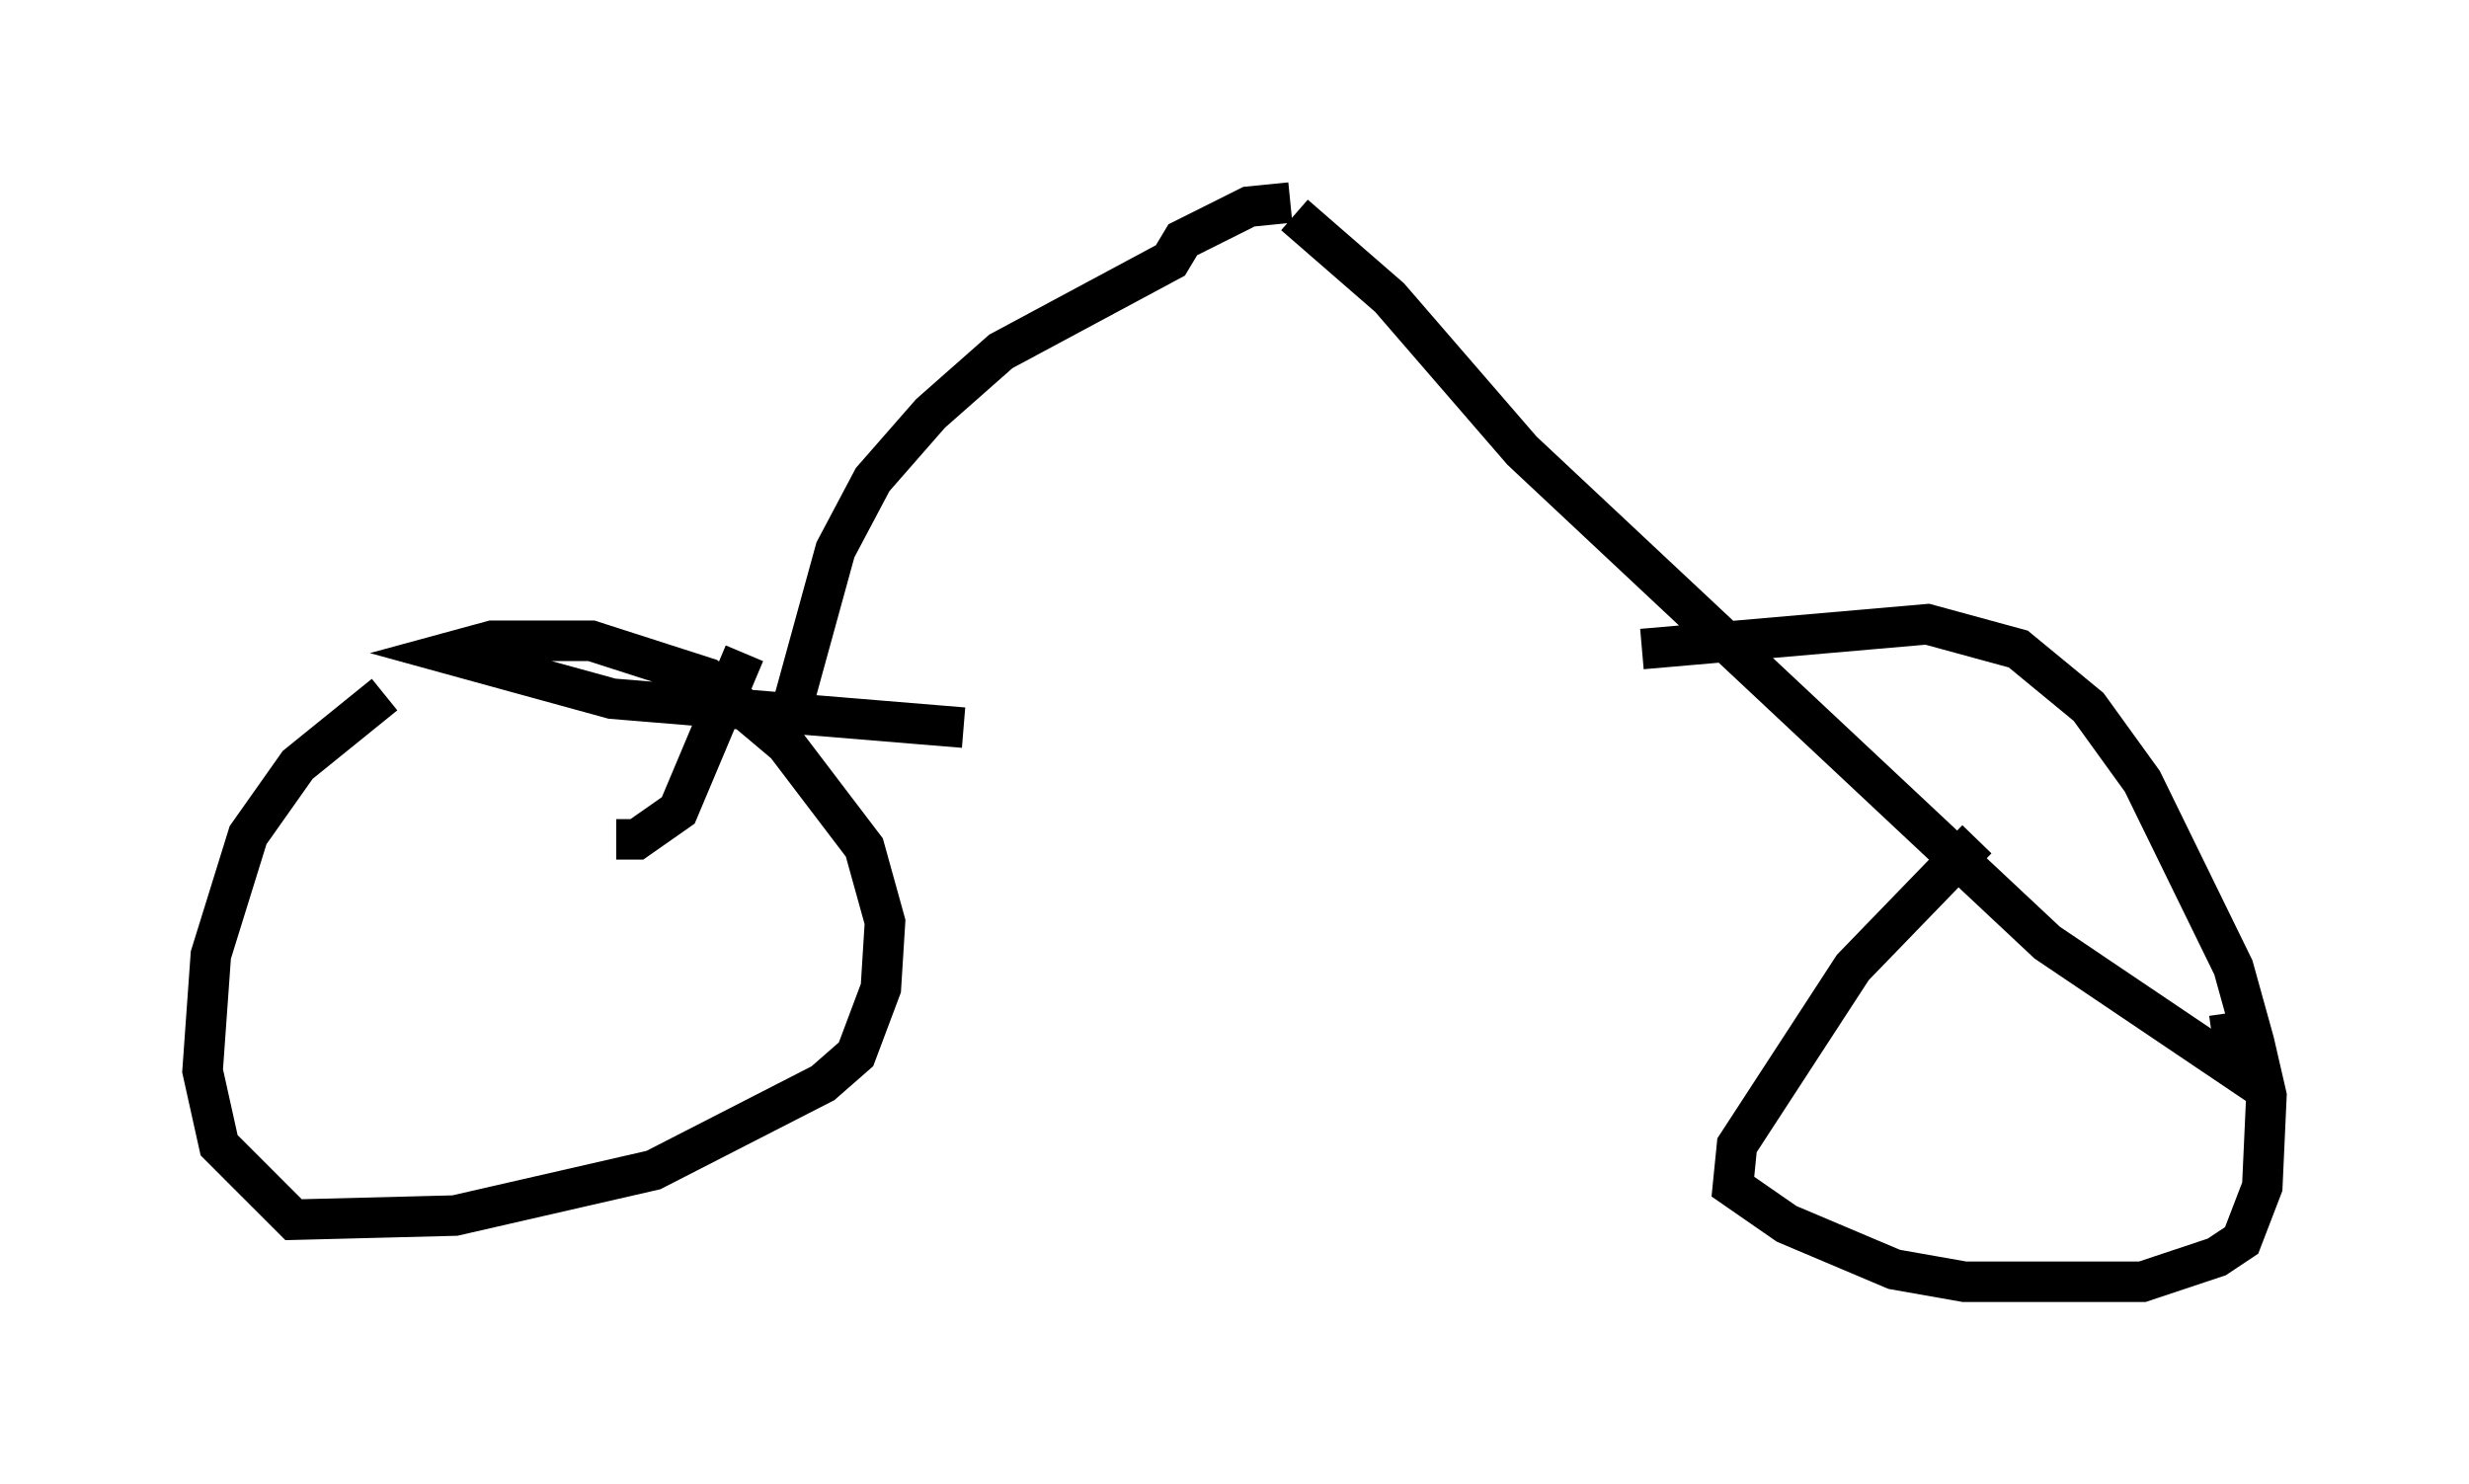 <?xml version="1.0" encoding="utf-8" ?>
<svg baseProfile="full" height="36.644" version="1.1" width="60.94" xmlns="http://www.w3.org/2000/svg" xmlns:ev="http://www.w3.org/2001/xml-events" xmlns:xlink="http://www.w3.org/1999/xlink"><defs /><rect fill="white" height="36.644" width="60.94" x="0" y="0" /><path d="M14.392, 15.617 m-4.9, 1.531 l-2.144, 1.735 -1.225, 1.735 l-0.919, 2.96 -0.204, 2.858 l0.408, 1.838 1.838, 1.838 l3.981, -0.102 4.9, -1.123 l4.185, -2.144 0.817, -0.715 l0.613, -1.633 0.102, -1.633 l-0.51, -1.838 -1.94, -2.552 l-1.94, -1.633 -2.858, -0.919 l-2.45, 0.0 -1.123, 0.306 l4.083, 1.123 8.677, 0.715 m25.011, 2.756 l-3.063, 3.165 -2.858, 4.39 l-0.102, 1.021 1.327, 0.919 l2.654, 1.123 1.735, 0.306 l4.39, 0.0 1.838, -0.613 l0.613, -0.408 0.51, -1.327 l0.102, -2.246 -0.306, -1.327 l-0.51, -1.838 -2.246, -4.594 l-1.327, -1.838 -1.735, -1.429 l-2.246, -0.613 -7.044, 0.613 m-21.029, 1.633 l1.123, -4.083 0.919, -1.735 l1.429, -1.633 1.735, -1.531 l4.185, -2.246 0.306, -0.51 l1.633, -0.817 1.021, -0.102 m0.102, 0.306 l2.348, 2.042 3.267, 3.777 l12.965, 12.148 4.696, 3.165 l-0.204, -1.429 m-36.648, -8.881 l-1.633, 3.879 -1.021, 0.715 l-0.51, 0.0 0.613, 0.0 " fill="none" stroke="black" stroke-width="1" /></svg>